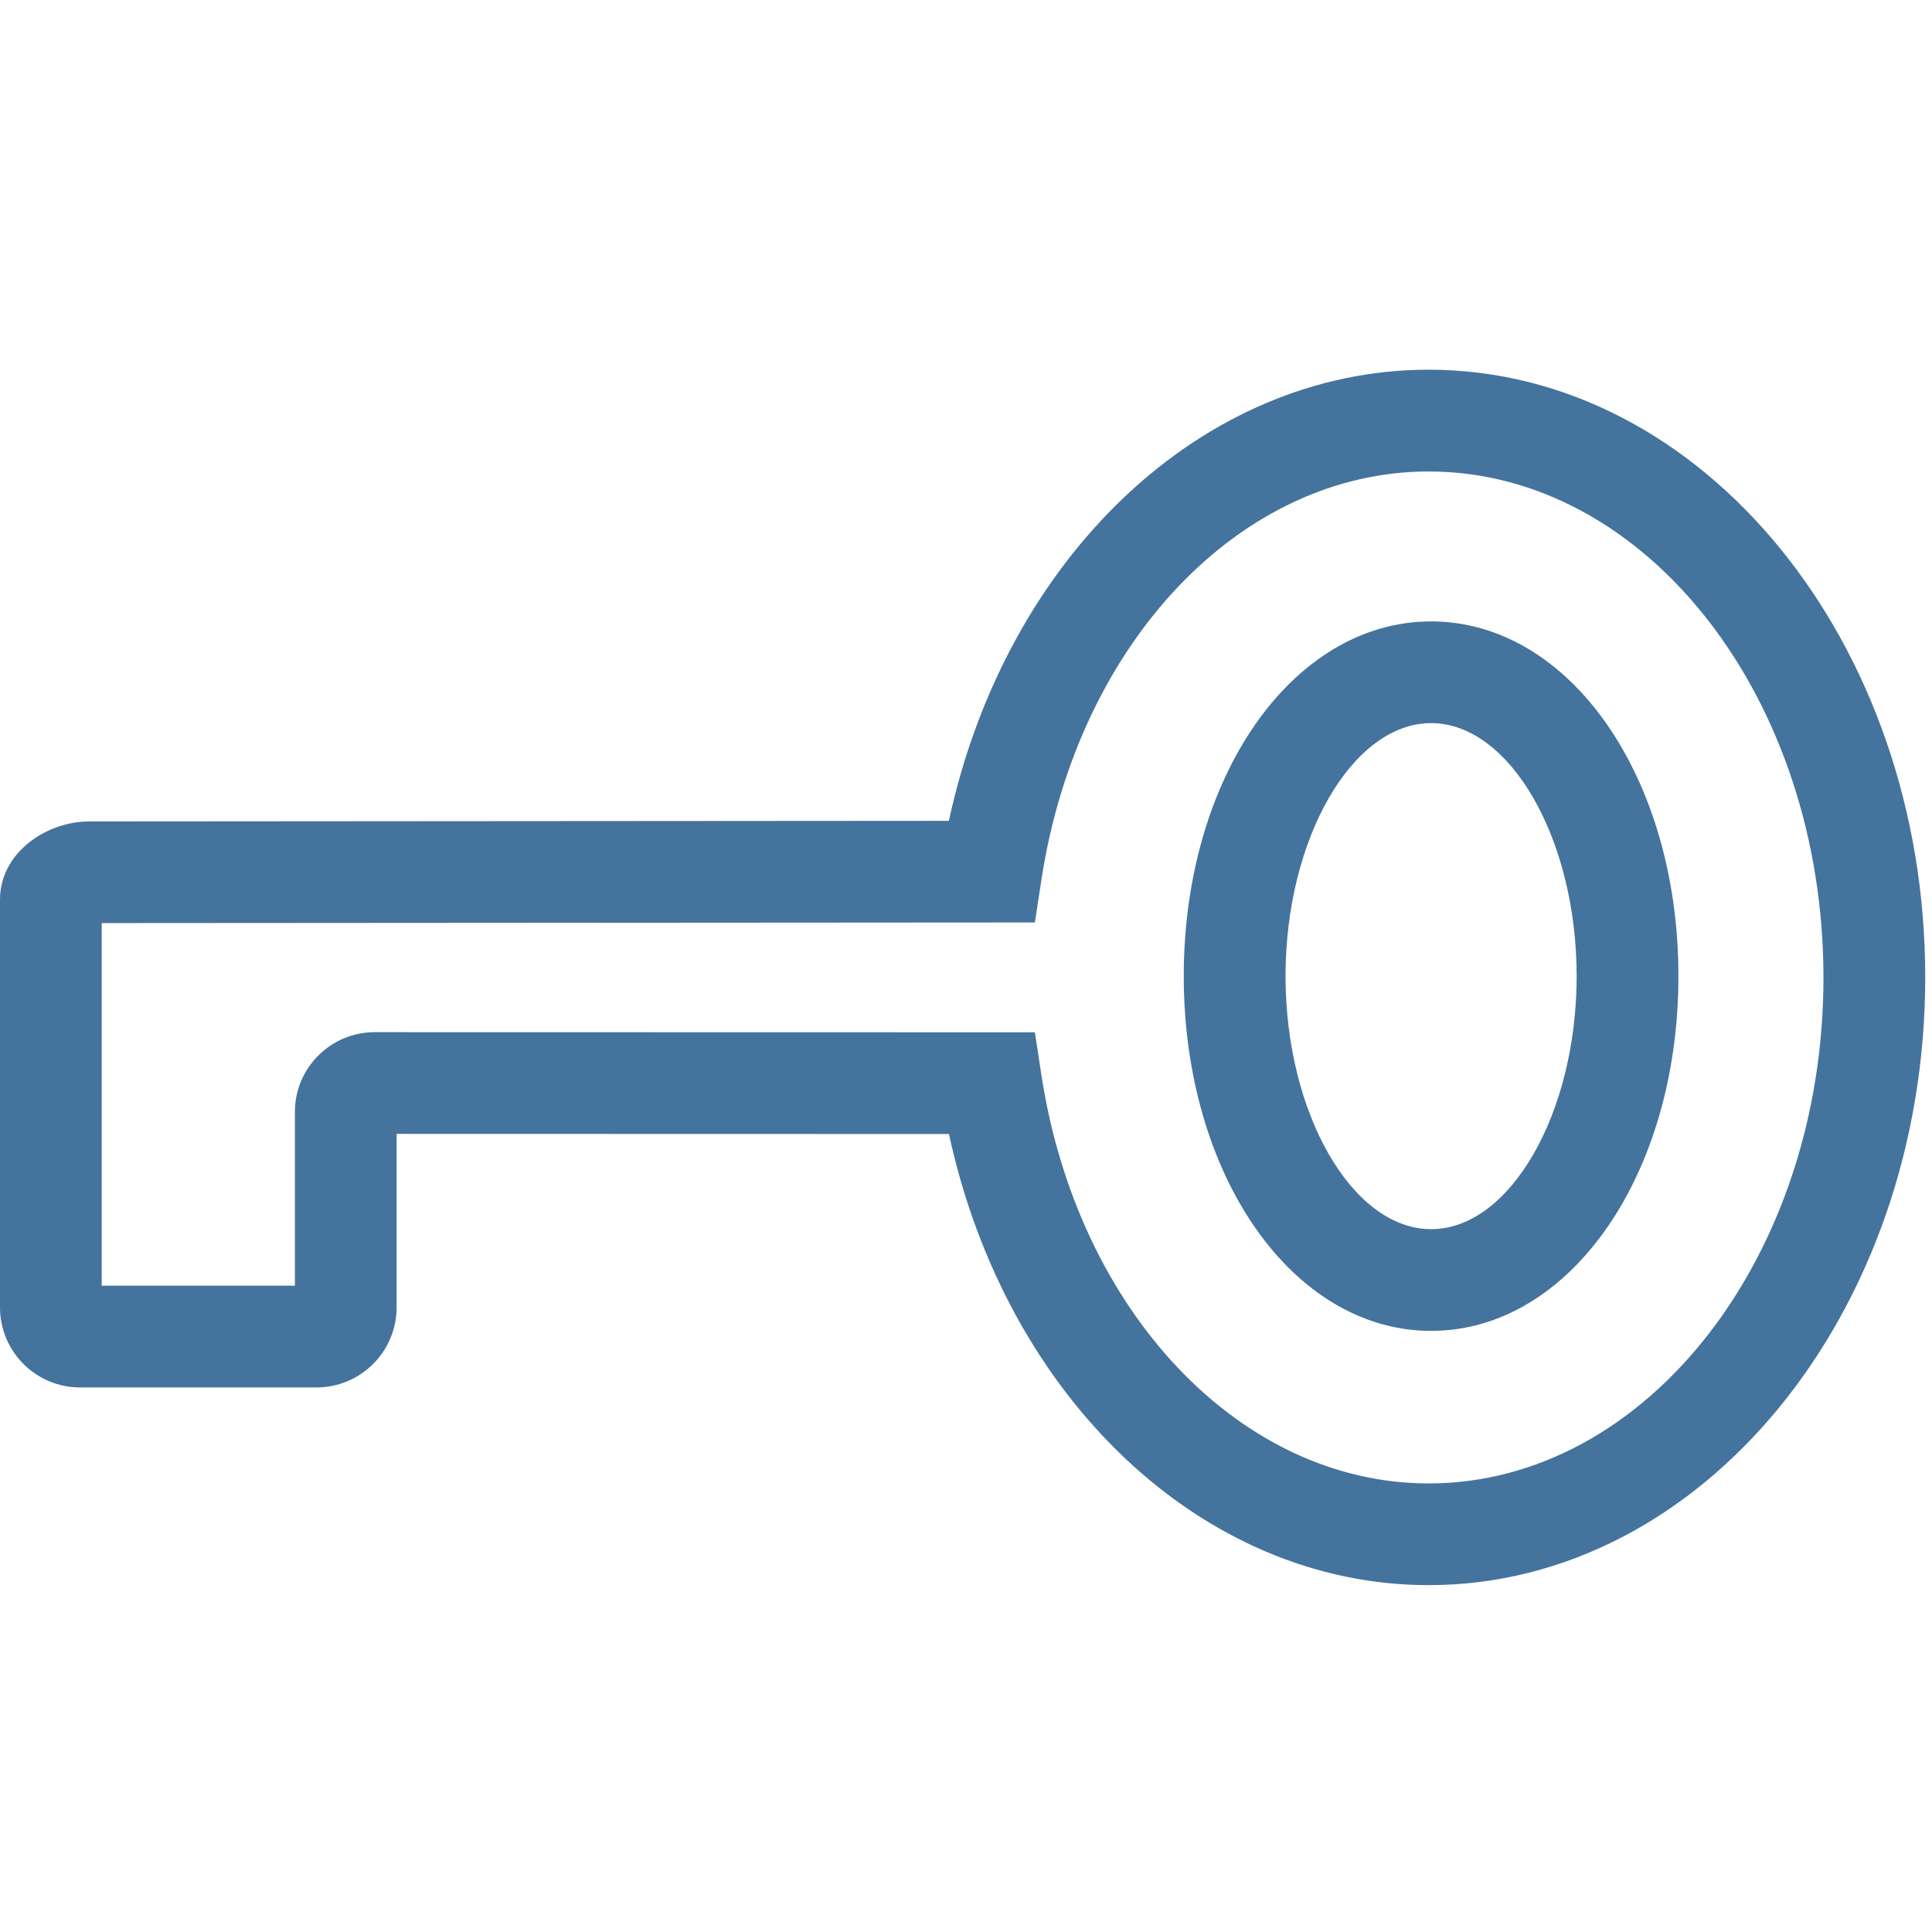 <svg id="feller-1475" xmlns="http://www.w3.org/2000/svg" x="0px" y="0px" width="28px" height="28px" viewBox="0 -5.358 28 28" xml:space="preserve"><path d="M20.741,13.93c-2.01,0-3.585-2.259-3.585-5.142c0-2.882,1.575-5.14,3.585-5.14s3.584,2.258,3.584,5.14  C24.325,11.671,22.75,13.93,20.741,13.93z M20.741,5.122c-1.145,0-2.11,1.679-2.11,3.667c0,1.988,0.966,3.667,2.11,3.667  c1.144,0,2.109-1.679,2.109-3.667C22.85,6.801,21.884,5.122,20.741,5.122z M20.706,17.615c-3.282,0-6.127-2.714-6.953-6.538l-8.005-0.002v2.515c0,0.64-0.521,1.16-1.163,1.16H1.16  c-0.64,0-1.16-0.521-1.16-1.16v-5.91c0-0.678,0.669-1.133,1.293-1.133l12.459-0.009C14.578,2.712,17.423,0,20.706,0  c3.968,0,7.196,3.949,7.196,8.804C27.902,13.666,24.673,17.615,20.706,17.615z M5.431,9.601l9.567,0.002l0.096,0.625  c0.526,3.427,2.886,5.913,5.611,5.913c3.155,0,5.722-3.288,5.722-7.329c0-4.049-2.566-7.337-5.722-7.337  c-2.726,0-5.086,2.486-5.611,5.911l-0.096,0.625L1.474,8.02v5.255h2.8v-2.518C4.273,10.12,4.792,9.601,5.431,9.601z" style="fill: #44739e"></path></svg>